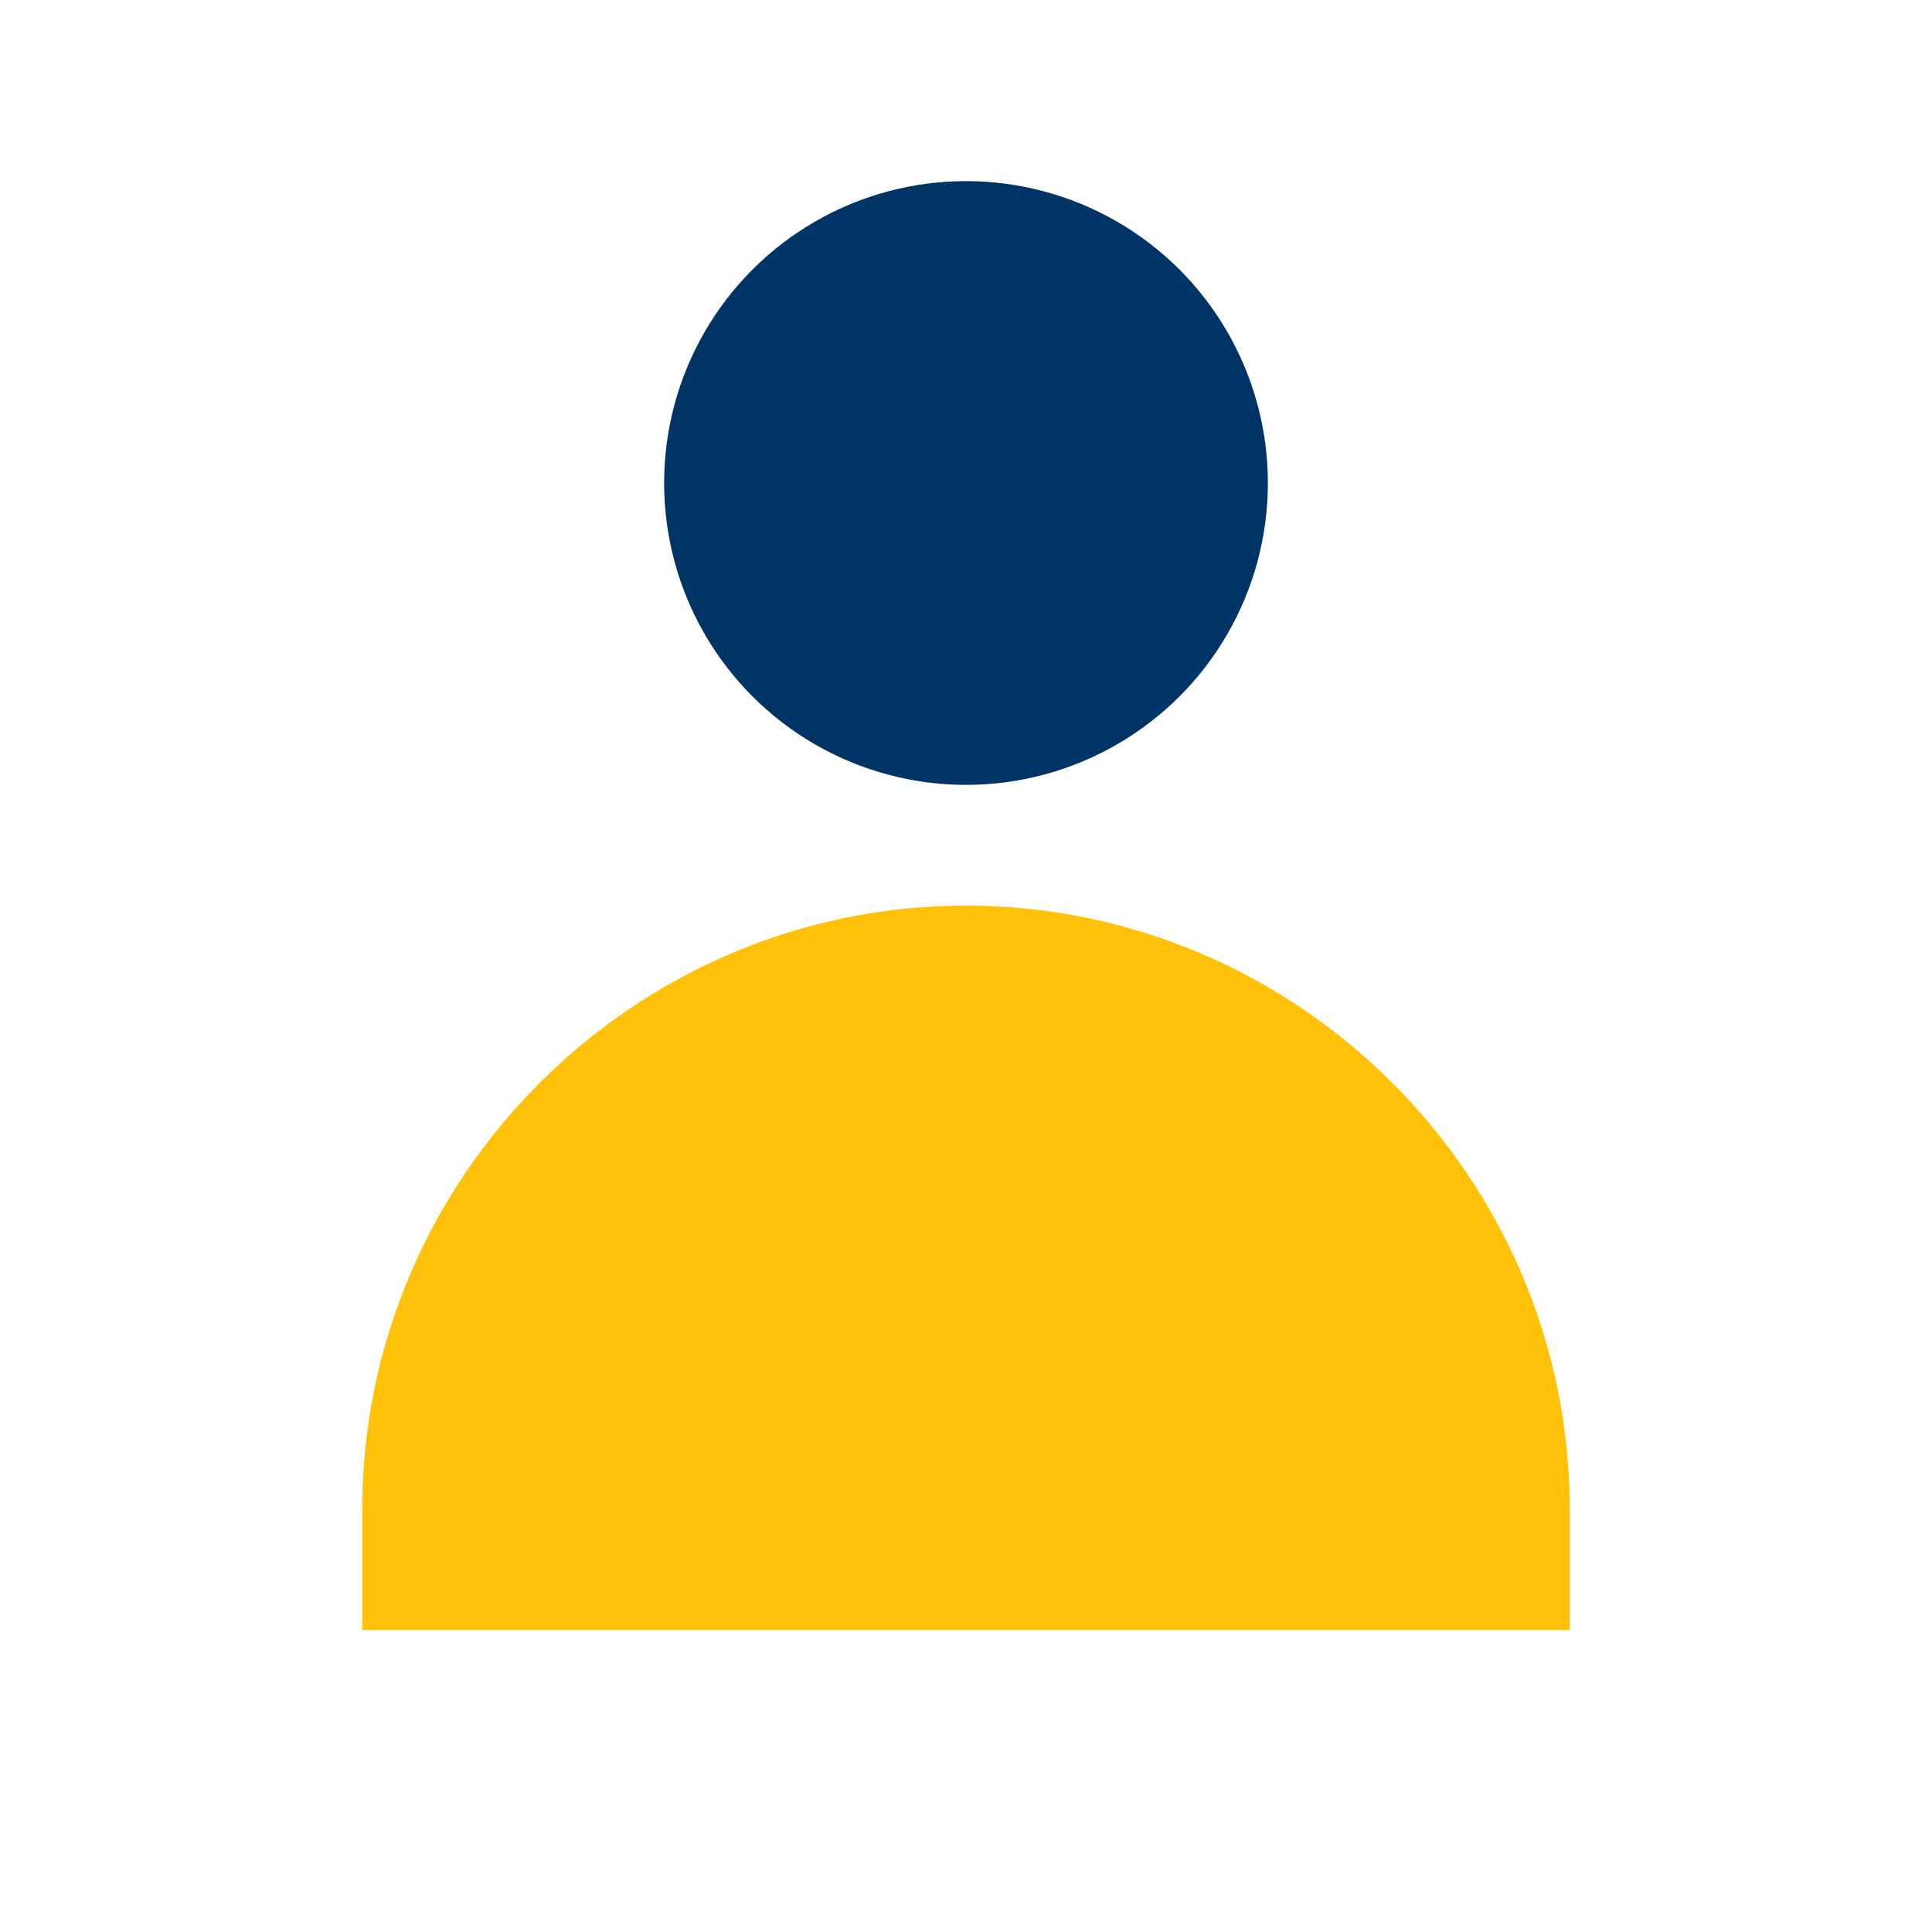 <svg xmlns="http://www.w3.org/2000/svg" viewBox="0 0 64 64" width="64" height="64">
<circle cx="32" cy="16" r="10" fill="#003366"/>
<path d="M32 30c-11 0-20 9-20 20v4h40v-4c0-11-9-20-20-20z" fill="#FFC107"/>
</svg>